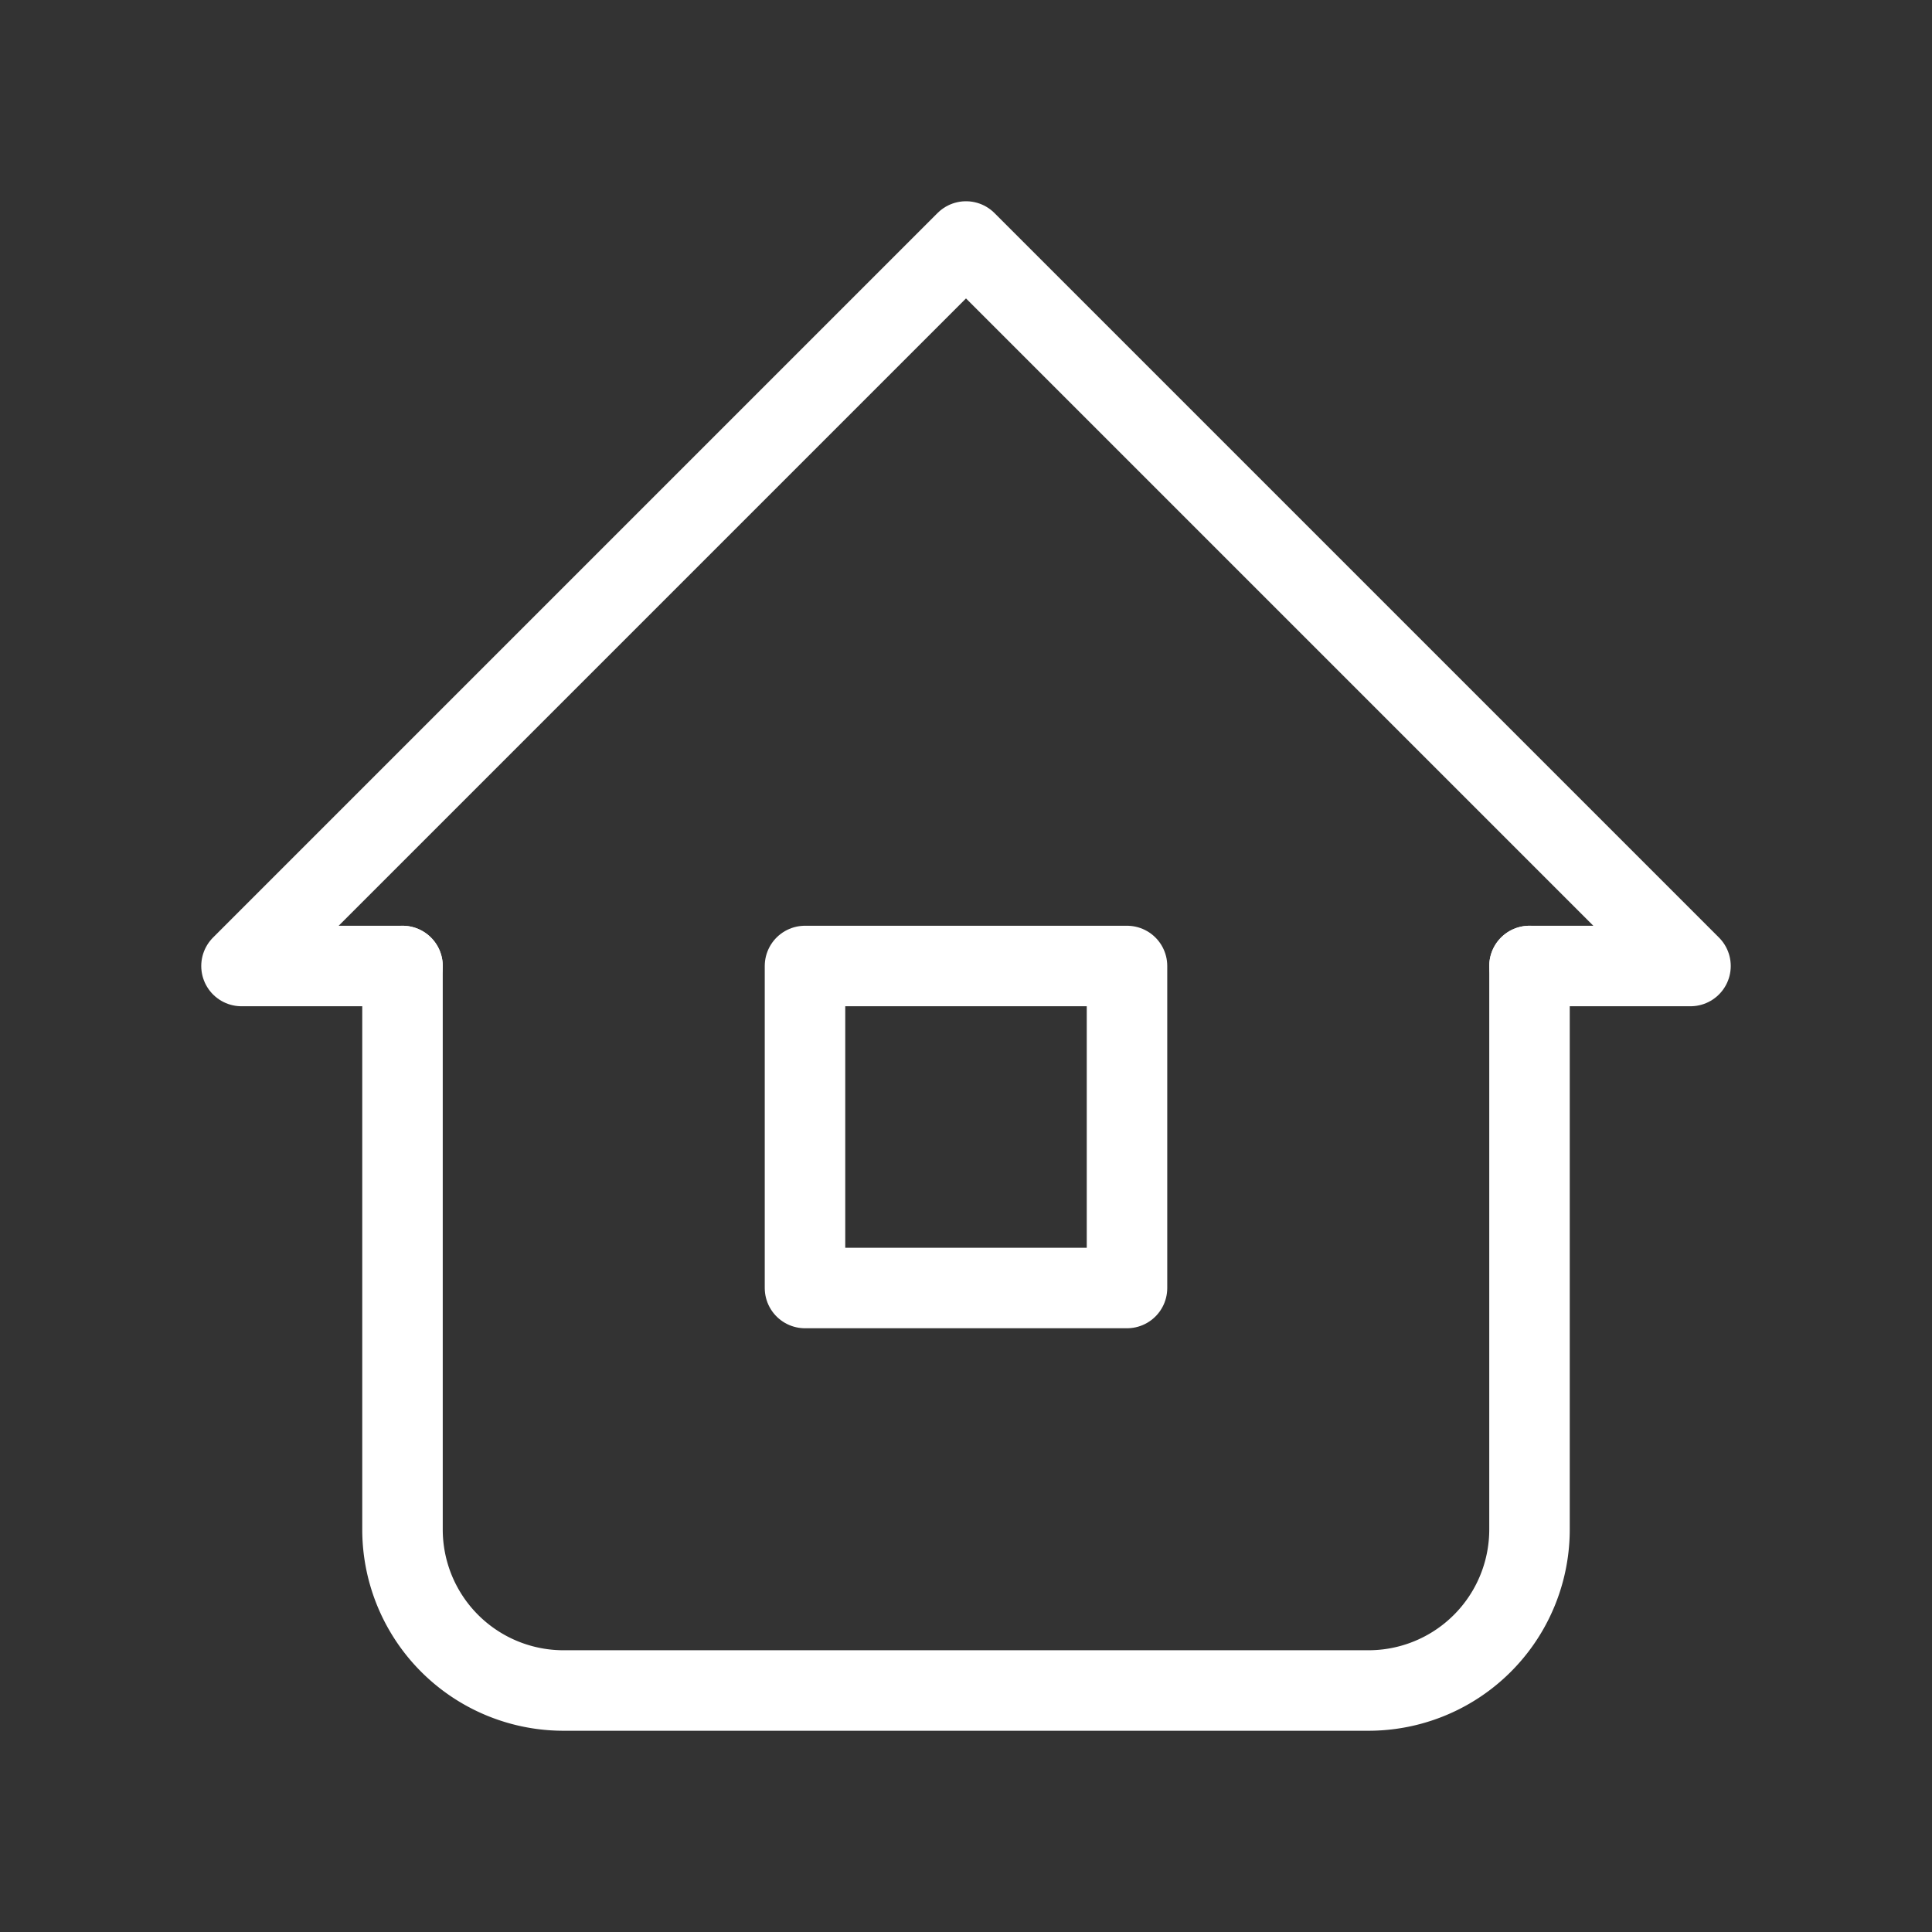   <svg
     xmlns="http://www.w3.org/2000/svg"
     class="icon icon-tabler icon-tabler-home-2"
     width="44" 
     height="44"
     viewBox="0 0 24 24"
     stroke-width="1"
     stroke="#ffffff"
     fill="none"
     stroke-linecap="round"
     stroke-linejoin="round">

     <rect x="0" y="0" width="24" height="24" fill="#333333" stroke="none"/>

     <path stroke="none" d="M0 0h24v24H0z" fill="none" />
     <path d="M5 12l-2 0l9 -9l9 9l-2 0" />
     <path d="M5 12v7a2 2 0 0 0 2 2h10a2 2 0 0 0 2 -2v-7" />
     <path d="M10 12h4v4h-4z" />
    </svg>
